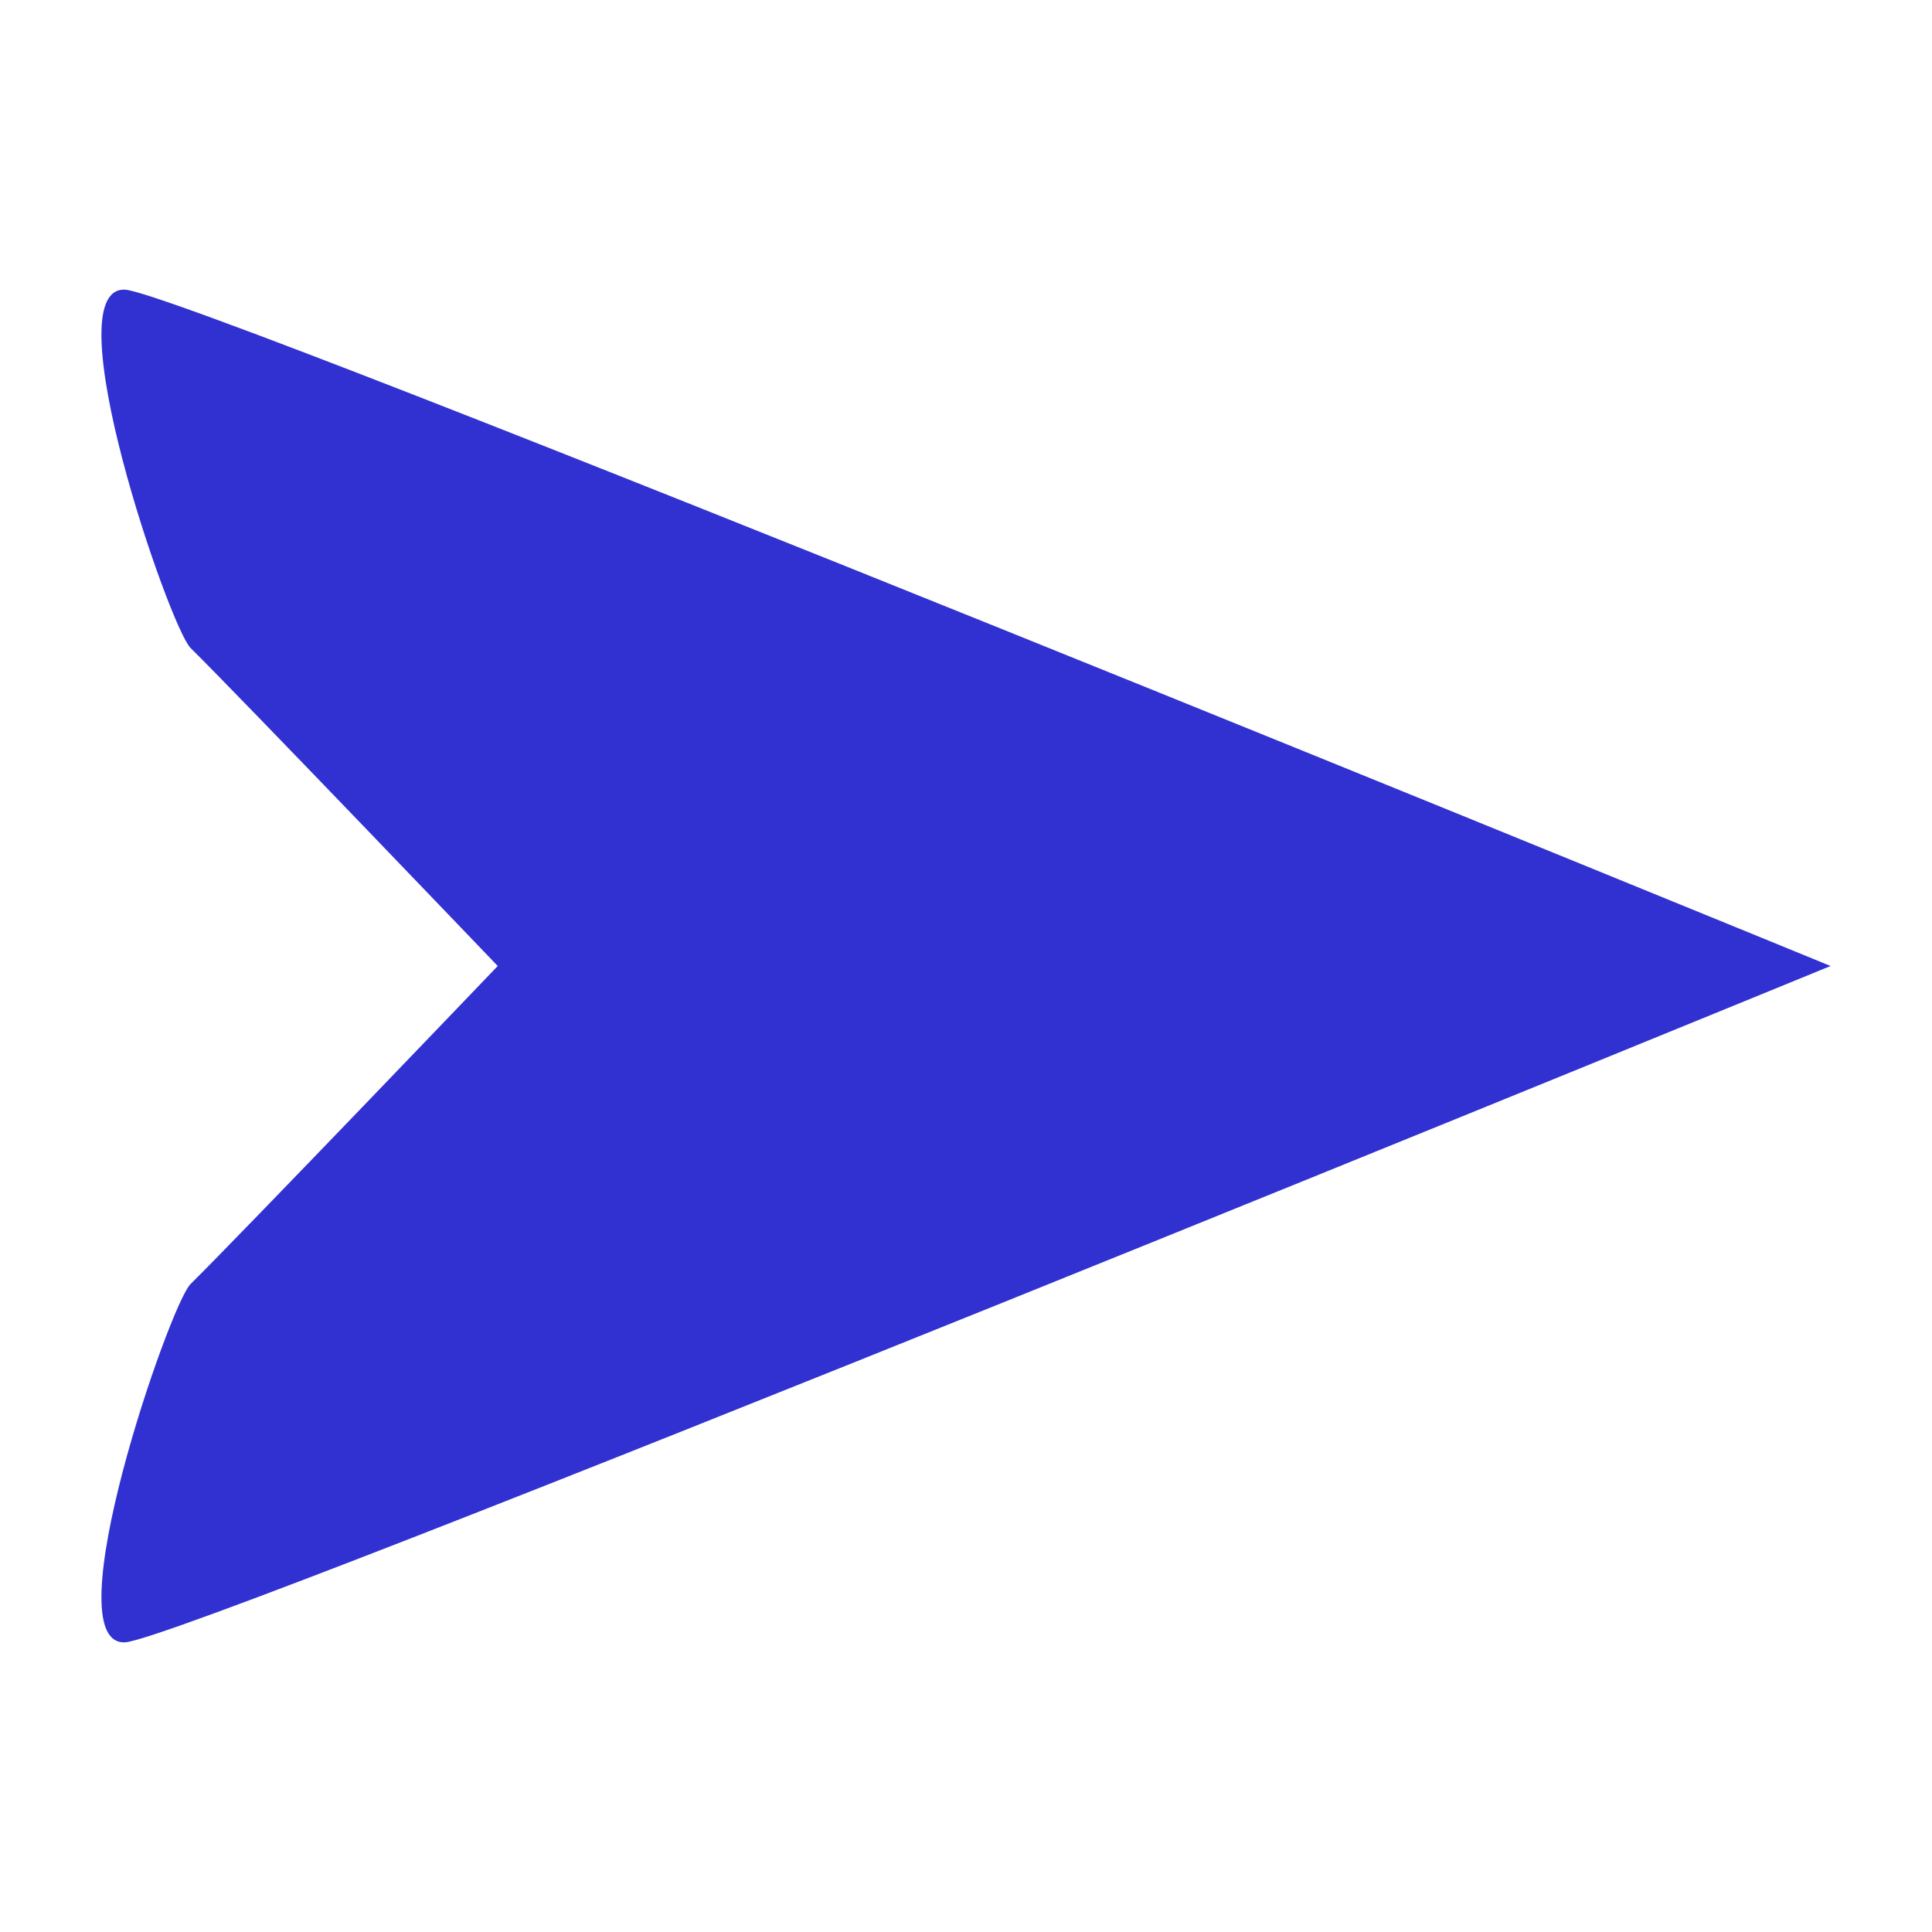 <?xml version="1.0" encoding="UTF-8" standalone="no"?>
<!-- Created with Inkscape (http://www.inkscape.org/) -->

<svg
   width="150mm"
   height="150mm"
   viewBox="0 0 150 150"
   version="1.1"
   id="svg5"
   xmlns:inkscape="http://www.inkscape.org/namespaces/inkscape"
   xmlns:sodipodi="http://sodipodi.sourceforge.net/DTD/sodipodi-0.dtd"
   xmlns="http://www.w3.org/2000/svg"
   xmlns:svg="http://www.w3.org/2000/svg">
  <sodipodi:namedview
     id="namedview7"
     pagecolor="#ffffff"
     bordercolor="#000000"
     borderopacity="0.25"
     inkscape:showpageshadow="2"
     inkscape:pageopacity="0.0"
     inkscape:pagecheckerboard="0"
     inkscape:deskcolor="#d1d1d1"
     inkscape:document-units="mm"
     showgrid="false" />
  <defs
     id="defs2" />
  <g
     inkscape:label="Layer 1"
     inkscape:groupmode="layer"
     id="layer1">
    <path
       id="path405"
       style="fill:#3131d1;stroke-width:0.265"
       d="M 9.694,127.511 C 14.519,127.333 142.125,75 142.125,75 H 38.643 c 0,0 -19.933,20.827 -23.849,24.692 C 13.16,101.304 4.062,127.718 9.694,127.511 Z m 0,-105.022 C 14.519,22.667 142.125,75 142.125,75 H 38.643 c 0,0 -19.933,-20.827 -23.849,-24.692 C 13.16,48.696 4.062,22.282 9.694,22.489 Z" />
  </g>
</svg>
